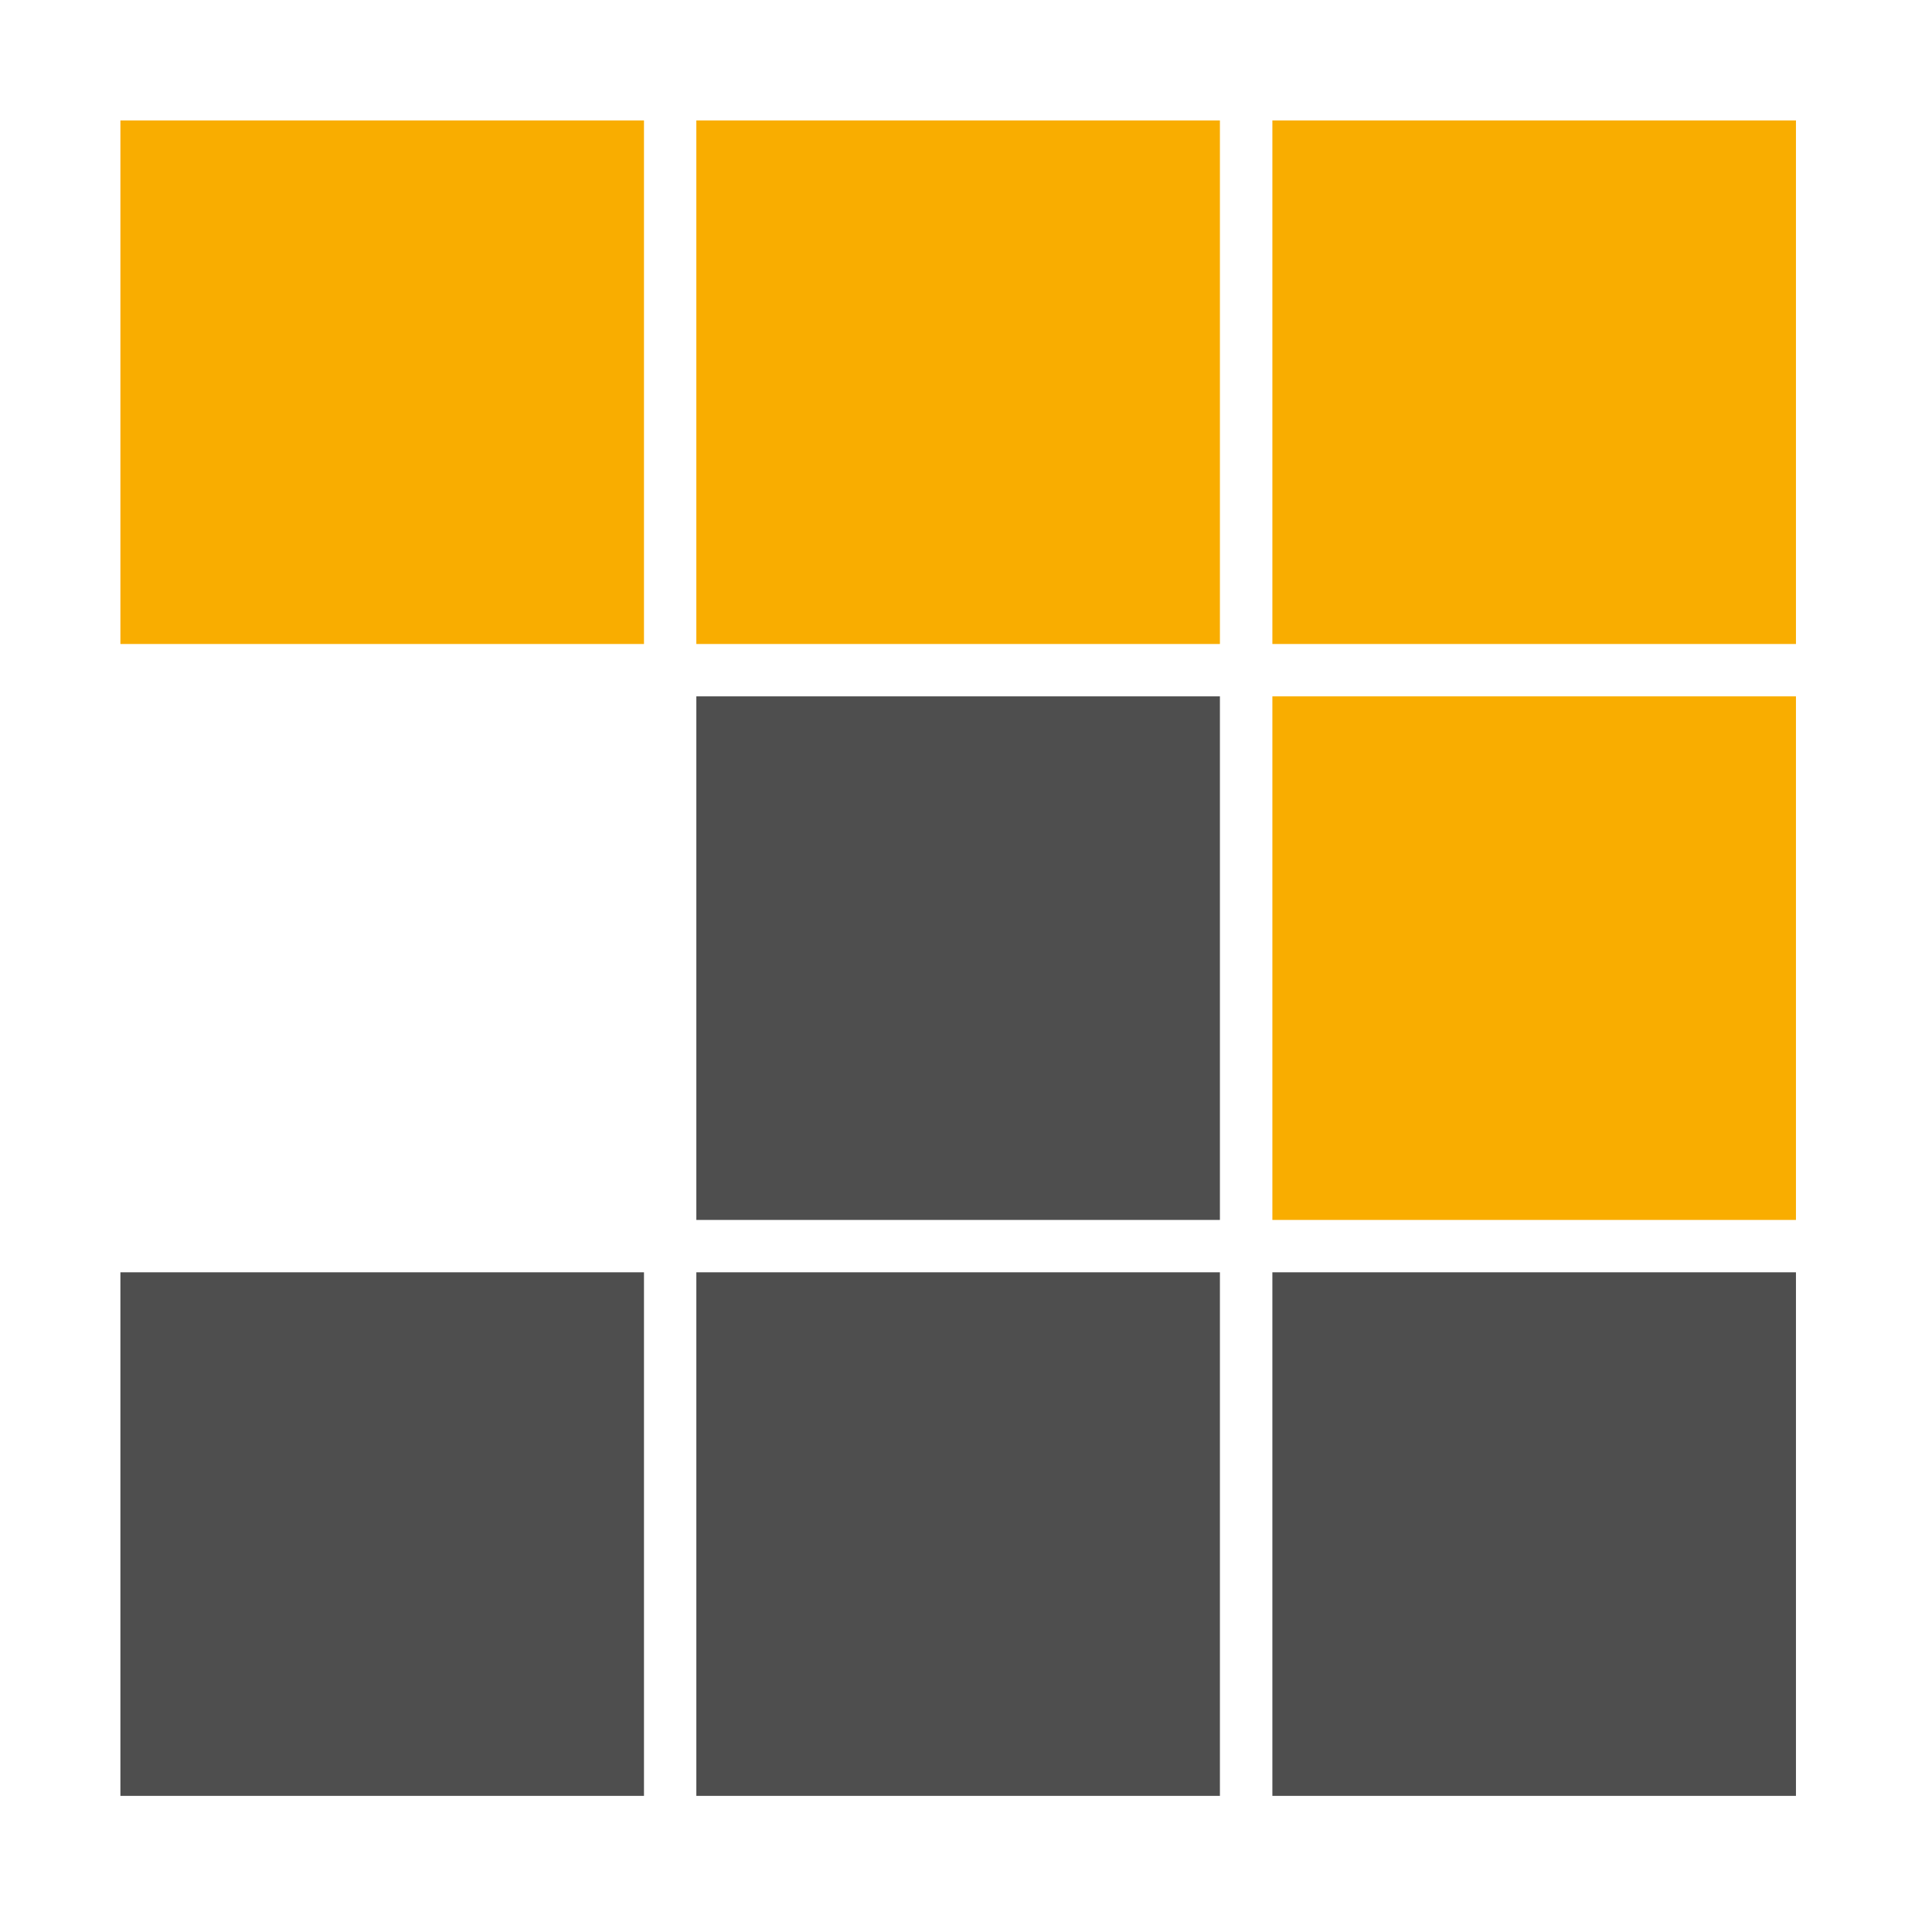 <?xml version="1.0" encoding="UTF-8" standalone="no"?>
<!DOCTYPE svg PUBLIC "-//W3C//DTD SVG 1.1//EN" "http://www.w3.org/Graphics/SVG/1.1/DTD/svg11.dtd">
<svg version="1.1" xmlns="http://www.w3.org/2000/svg" xmlns:xlink="http://www.w3.org/1999/xlink" preserveAspectRatio="xMidYMid meet" viewBox="66.092 33.5 184.5 184.5" width="180" height="180"><defs><path d="M67.59 35L247.59 35L247.59 215L67.59 215L67.59 35Z" id="b2JZZcA3fT"></path><path d="M237.6 95L187.6 95L187.6 45L237.6 45L237.6 95Z" id="bj0tb0Y8q"></path><path d="M182.59 95L132.59 95L132.59 45L182.59 45L182.59 95Z" id="dkDSTzPj3"></path><path d="M127.59 95L77.59 95L77.59 45L127.59 45L127.59 95Z" id="a4vNdcNLpF"></path><path d="M237.6 150L187.6 150L187.6 100L237.6 100L237.6 150Z" id="h2t4Zj1jSU"></path><path d="M182.59 150L132.59 150L132.59 100L182.59 100L182.59 150Z" id="b4t5pngwvT"></path><path d="M182.59 205L132.59 205L132.59 155L182.59 155L182.59 205Z" id="b9s1gd5m2"></path><path d="M237.6 205L187.6 205L187.6 155L237.6 155L237.6 205Z" id="cmt9WLvz7"></path><path d="M127.59 205L77.59 205L77.59 155L127.59 155L127.59 205Z" id="bJUNqgFSg"></path></defs><g><g><use xlink:href="#b2JZZcA3fT" opacity="0" fill="#ffffff" fill-opacity="1"></use></g><g><use xlink:href="#bj0tb0Y8q" opacity="1" fill="#f9ad00" fill-opacity="1"></use></g><g><use xlink:href="#dkDSTzPj3" opacity="1" fill="#f9ad00" fill-opacity="1"></use></g><g><use xlink:href="#a4vNdcNLpF" opacity="1" fill="#f9ad00" fill-opacity="1"></use></g><g><use xlink:href="#h2t4Zj1jSU" opacity="1" fill="#f9ad00" fill-opacity="1"></use></g><g><use xlink:href="#b4t5pngwvT" opacity="1" fill="#4e4e4e" fill-opacity="1"></use></g><g><use xlink:href="#b9s1gd5m2" opacity="1" fill="#4e4e4e" fill-opacity="1"></use></g><g><use xlink:href="#cmt9WLvz7" opacity="1" fill="#4e4e4e" fill-opacity="1"></use></g><g><use xlink:href="#bJUNqgFSg" opacity="1" fill="#4e4e4e" fill-opacity="1"></use></g></g></svg>